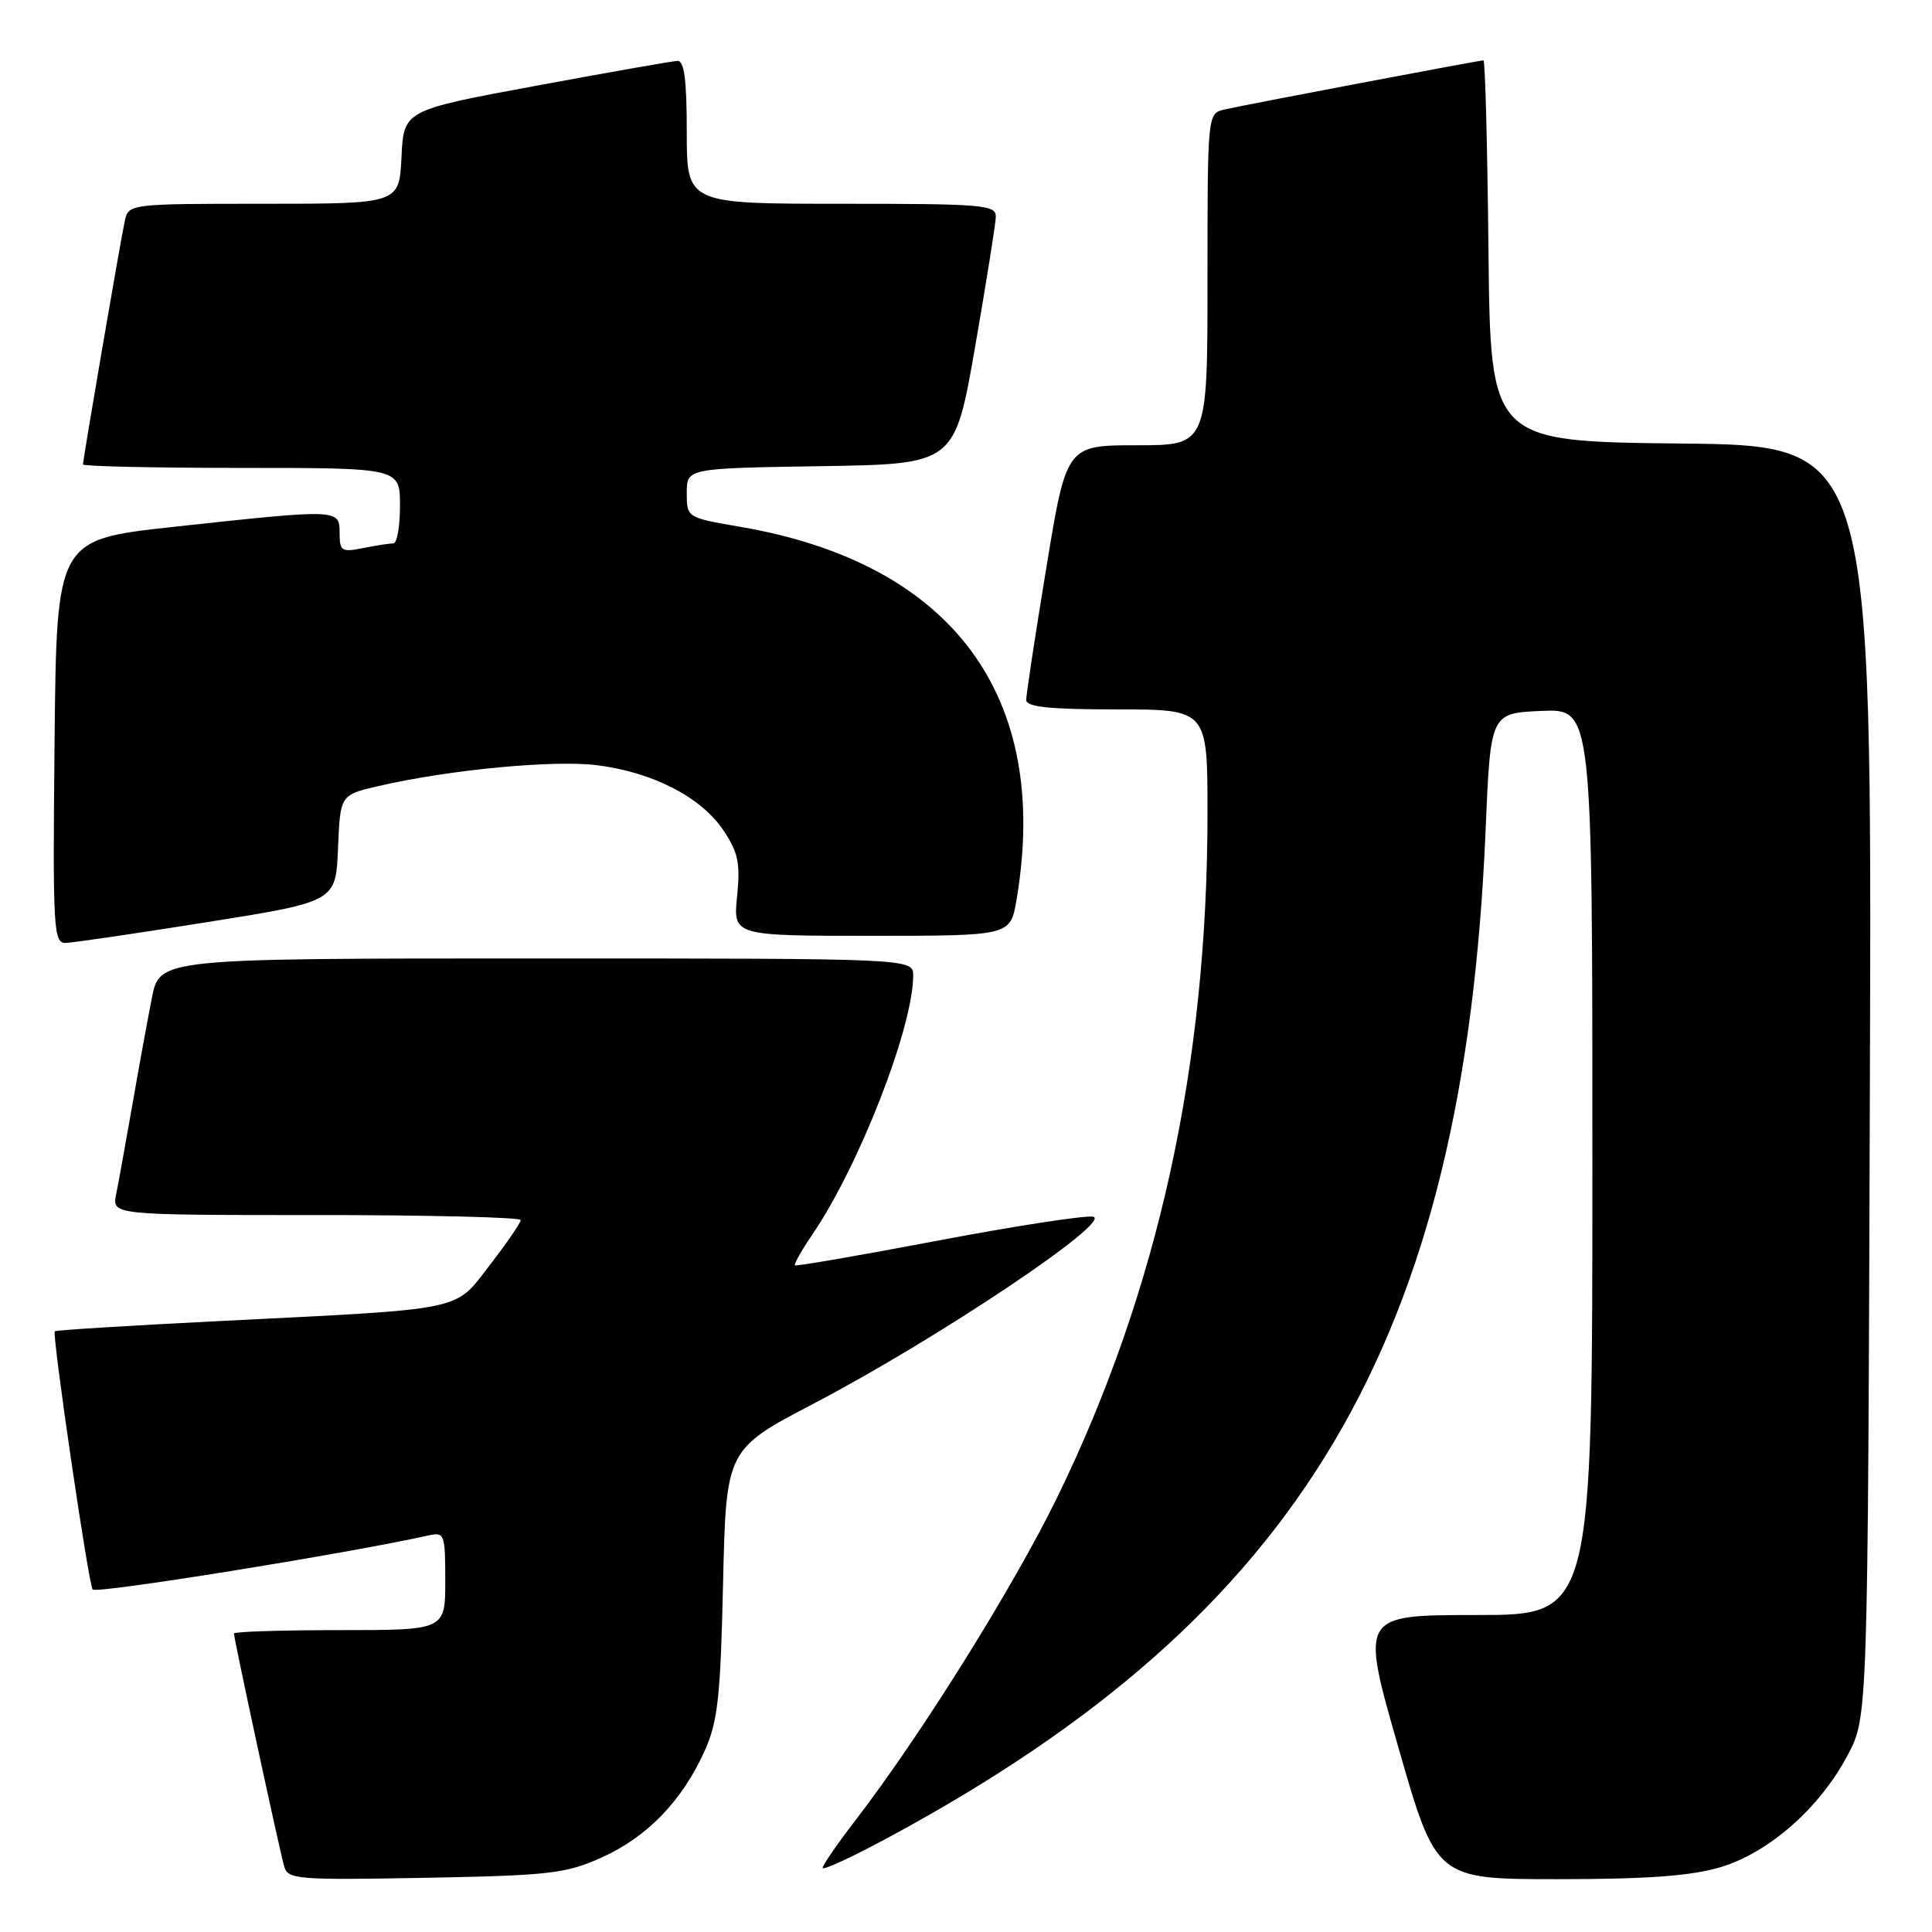 <?xml version="1.0" encoding="UTF-8" standalone="no"?>
<!DOCTYPE svg PUBLIC "-//W3C//DTD SVG 1.1//EN" "http://www.w3.org/Graphics/SVG/1.1/DTD/svg11.dtd" >
<svg xmlns="http://www.w3.org/2000/svg" xmlns:xlink="http://www.w3.org/1999/xlink" version="1.1" viewBox="0 0 256 256">
 <g >
 <path fill="currentColor"
d=" M 79.76 246.11 C 85.75 243.41 90.36 238.65 93.35 232.05 C 95.11 228.15 95.47 224.97 95.81 209.78 C 96.22 192.05 96.22 192.05 107.86 185.96 C 124.25 177.39 147.82 161.59 144.79 161.21 C 143.53 161.06 134.20 162.50 124.05 164.43 C 113.90 166.36 105.48 167.81 105.33 167.66 C 105.18 167.51 106.21 165.68 107.63 163.60 C 113.87 154.42 121.00 136.10 121.00 129.27 C 121.00 127.00 121.00 127.00 71.07 127.00 C 21.14 127.00 21.14 127.00 20.12 132.25 C 19.55 135.14 18.38 141.55 17.52 146.50 C 16.65 151.45 15.70 156.74 15.39 158.25 C 14.84 161.00 14.84 161.00 41.92 161.00 C 56.81 161.00 69.00 161.30 69.00 161.66 C 69.00 162.02 67.17 164.69 64.93 167.59 C 60.13 173.81 62.12 173.39 29.02 175.05 C 17.21 175.64 7.42 176.25 7.26 176.40 C 6.87 176.80 11.75 210.09 12.28 210.62 C 12.86 211.19 45.76 205.90 56.75 203.46 C 58.90 202.98 59.00 203.24 59.00 209.48 C 59.00 216.00 59.00 216.00 45.00 216.00 C 37.30 216.00 31.00 216.20 31.00 216.45 C 31.00 217.15 37.06 245.27 37.66 247.33 C 38.15 249.03 39.45 249.13 56.34 248.82 C 72.87 248.51 74.97 248.27 79.76 246.11 Z  M 227.91 247.43 C 234.38 245.51 241.13 239.57 244.84 232.54 C 247.50 227.50 247.50 227.50 247.77 143.27 C 248.04 59.03 248.04 59.03 222.77 58.77 C 197.50 58.50 197.50 58.50 197.23 33.25 C 197.09 19.36 196.79 8.00 196.57 8.00 C 195.97 8.00 164.83 13.91 162.25 14.51 C 160.00 15.04 160.00 15.05 160.00 37.02 C 160.00 59.00 160.00 59.00 150.65 59.00 C 141.31 59.00 141.31 59.00 138.64 75.25 C 137.17 84.19 135.97 92.06 135.98 92.75 C 136.00 93.68 139.08 94.00 148.00 94.00 C 160.00 94.00 160.00 94.00 160.00 107.76 C 160.00 141.24 153.44 171.07 140.04 198.50 C 134.25 210.34 121.99 229.97 113.41 241.12 C 110.98 244.27 109.00 247.15 109.00 247.51 C 109.00 247.88 112.94 246.06 117.75 243.46 C 172.51 213.94 194.00 177.68 196.85 110.00 C 197.50 94.50 197.50 94.50 204.25 94.20 C 211.00 93.91 211.00 93.91 211.00 153.95 C 211.00 214.00 211.00 214.00 195.63 214.00 C 180.26 214.00 180.26 214.00 185.28 231.50 C 190.30 249.00 190.30 249.00 206.47 249.00 C 218.24 249.00 224.07 248.57 227.91 247.43 Z  M 27.50 122.18 C 44.50 119.47 44.50 119.47 44.79 112.40 C 45.08 105.32 45.08 105.32 50.23 104.14 C 59.59 101.98 73.40 100.67 79.16 101.40 C 86.52 102.34 92.89 105.62 95.84 110.00 C 97.81 112.93 98.11 114.36 97.67 118.75 C 97.14 124.00 97.14 124.00 115.51 124.00 C 133.88 124.00 133.88 124.00 134.69 119.25 C 139.29 92.28 126.24 74.64 98.11 69.81 C 91.00 68.59 91.00 68.59 91.00 65.32 C 91.00 62.05 91.00 62.05 108.75 61.77 C 126.50 61.50 126.50 61.50 129.20 46.00 C 130.68 37.47 131.92 29.71 131.95 28.75 C 132.00 27.14 130.38 27.00 111.50 27.00 C 91.00 27.00 91.00 27.00 91.00 17.50 C 91.00 10.53 90.67 8.02 89.75 8.07 C 89.06 8.10 80.62 9.59 71.00 11.37 C 53.50 14.61 53.50 14.61 53.20 20.81 C 52.90 27.00 52.90 27.00 34.97 27.00 C 17.19 27.00 17.03 27.02 16.54 29.25 C 15.99 31.75 11.00 60.82 11.00 61.54 C 11.00 61.79 20.45 62.00 32.00 62.00 C 53.00 62.00 53.00 62.00 53.00 67.00 C 53.00 69.75 52.61 72.00 52.13 72.00 C 51.64 72.00 49.84 72.28 48.13 72.62 C 45.26 73.20 45.00 73.03 45.00 70.62 C 45.00 67.43 44.92 67.43 23.00 69.81 C 7.50 71.50 7.50 71.50 7.23 98.25 C 6.98 123.27 7.08 125.00 8.73 124.94 C 9.71 124.91 18.15 123.67 27.50 122.18 Z "/>
</g>
</svg>